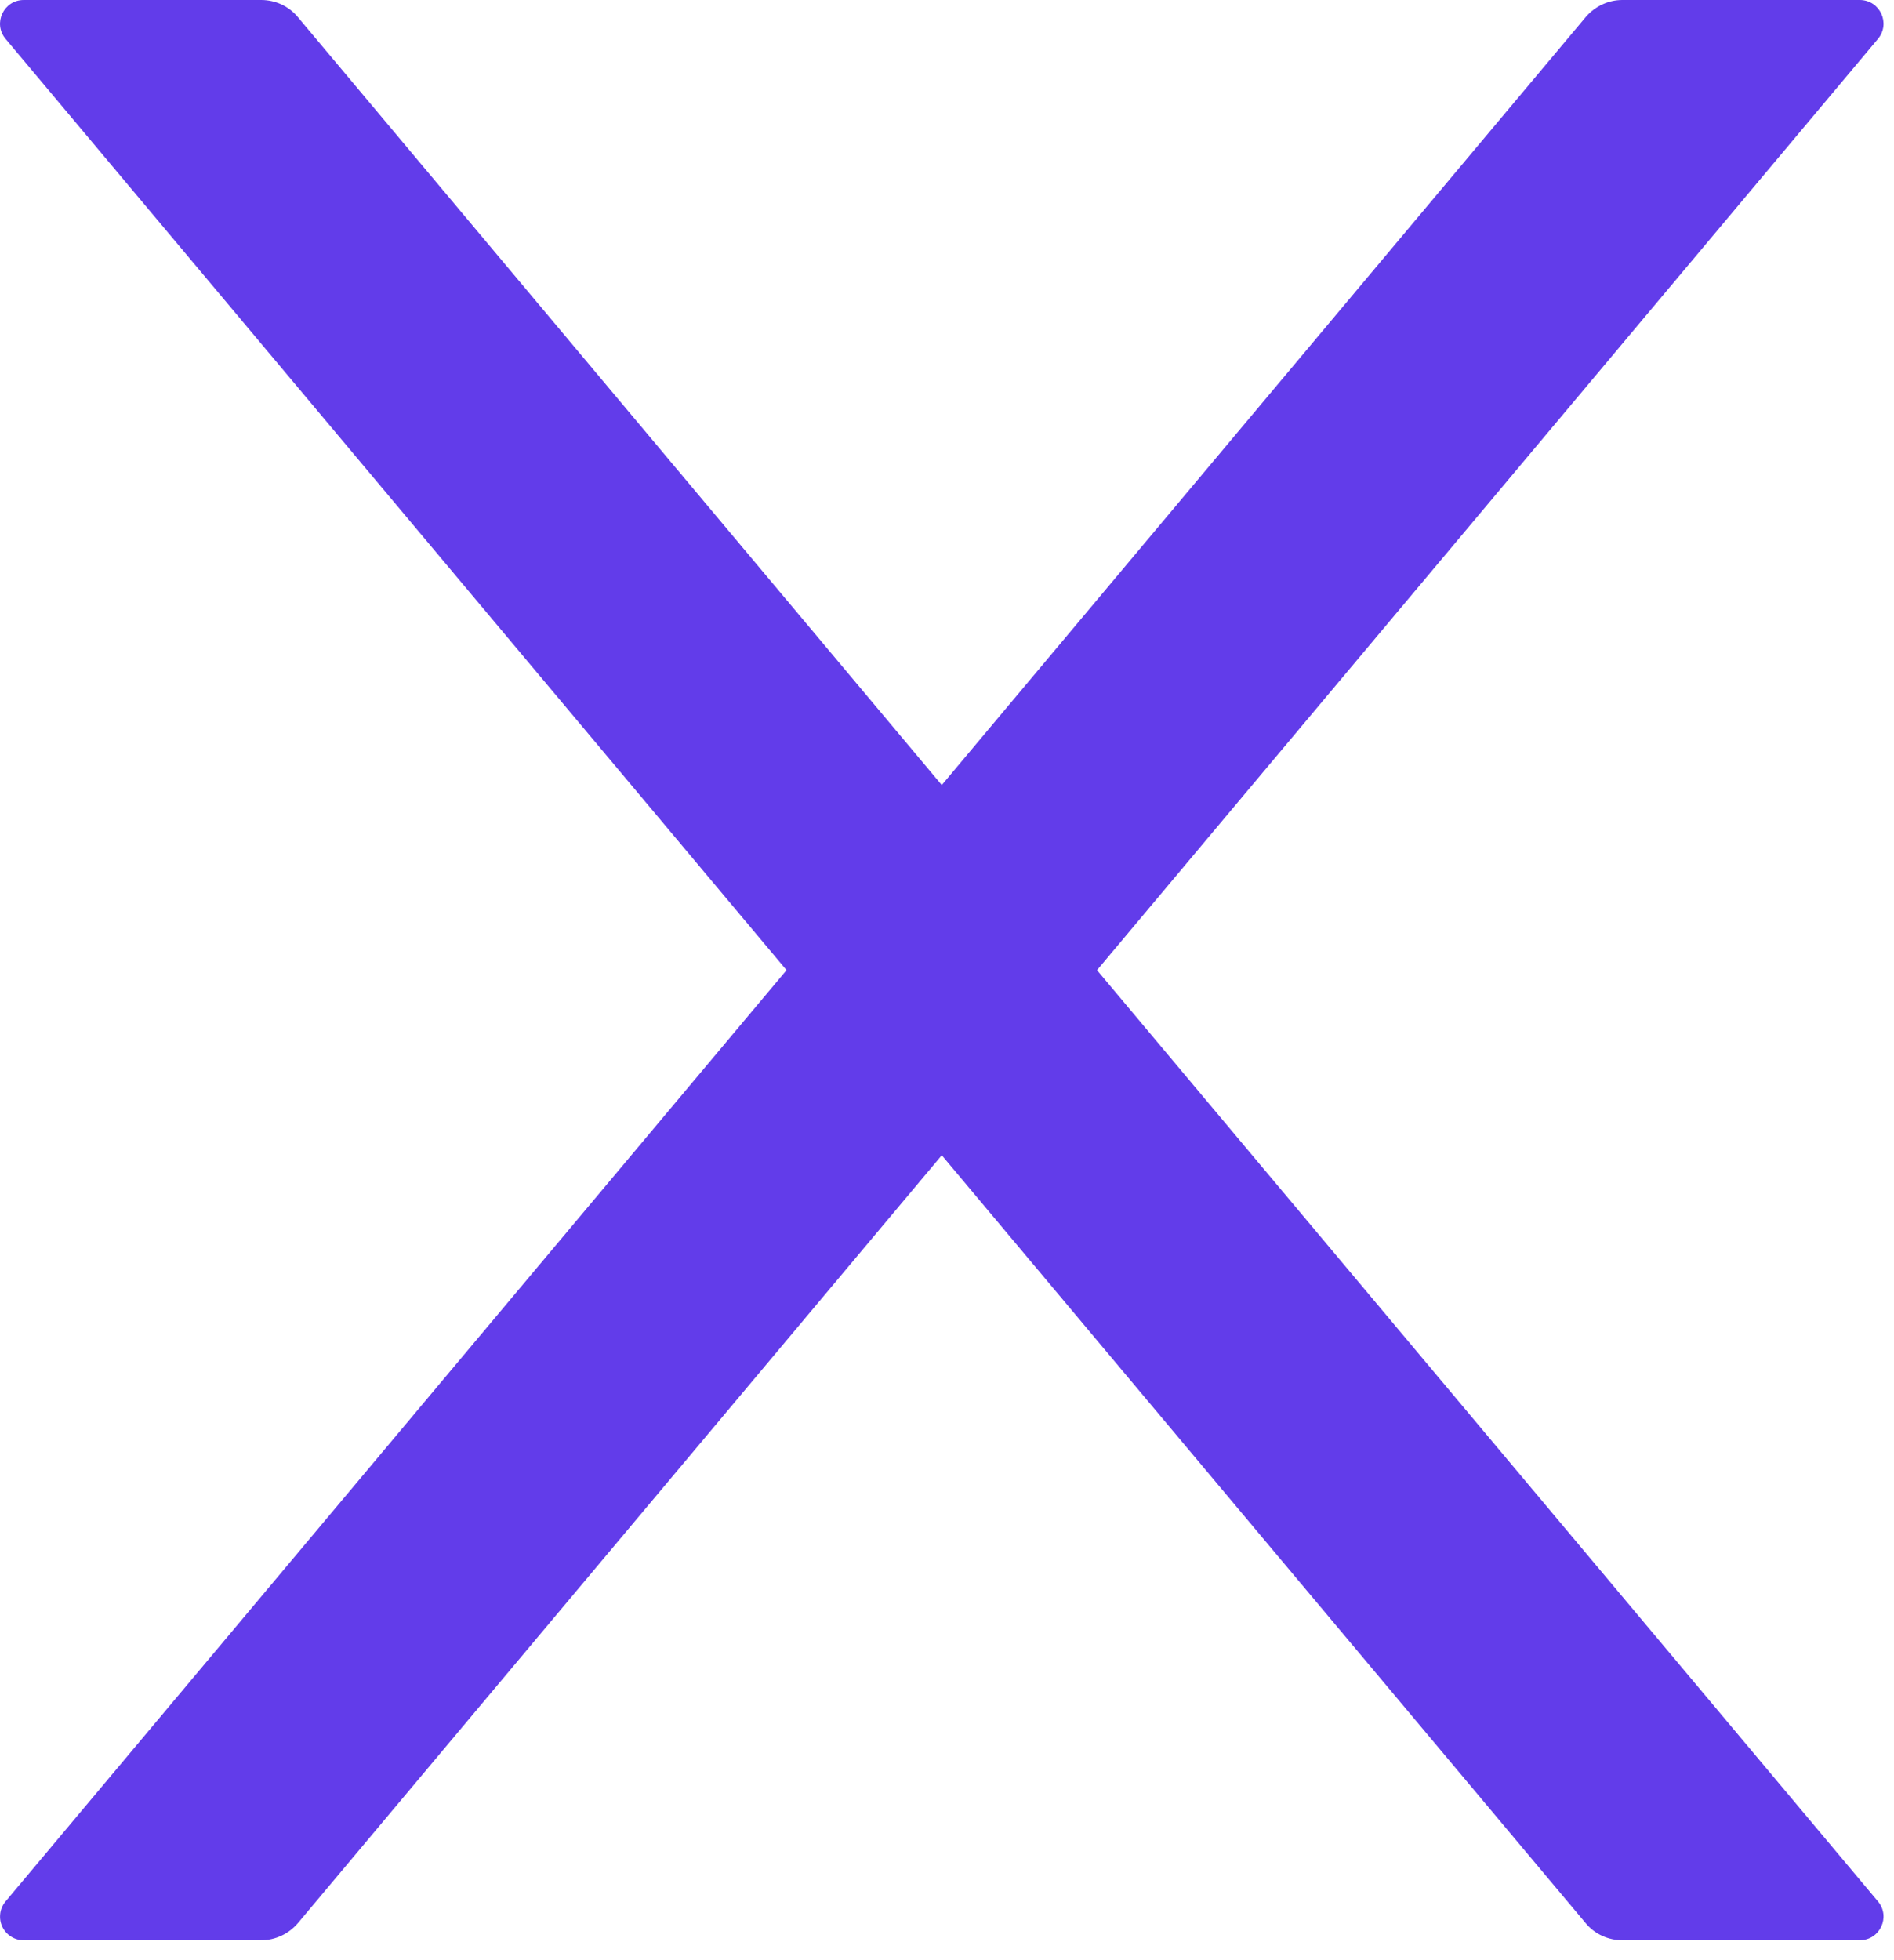<svg width="29" height="30" viewBox="0 0 29 30" fill="none" xmlns="http://www.w3.org/2000/svg">
<path d="M16.797 14.848L28.753 0.597C28.953 0.36 28.785 0 28.475 0H24.841C24.627 0 24.422 0.096 24.281 0.26L14.42 12.015L4.559 0.26C4.423 0.096 4.218 0 3.999 0H0.365C0.055 0 -0.113 0.36 0.087 0.597L12.043 14.848L0.087 29.099C0.042 29.152 0.013 29.216 0.004 29.285C-0.005 29.354 0.005 29.424 0.034 29.486C0.064 29.549 0.11 29.602 0.169 29.639C0.227 29.676 0.295 29.696 0.365 29.695H3.999C4.213 29.695 4.418 29.6 4.559 29.436L14.42 17.681L24.281 29.436C24.417 29.6 24.622 29.695 24.841 29.695H28.475C28.785 29.695 28.953 29.336 28.753 29.099L16.797 14.848Z" fill="#623CEA"/>
</svg>
